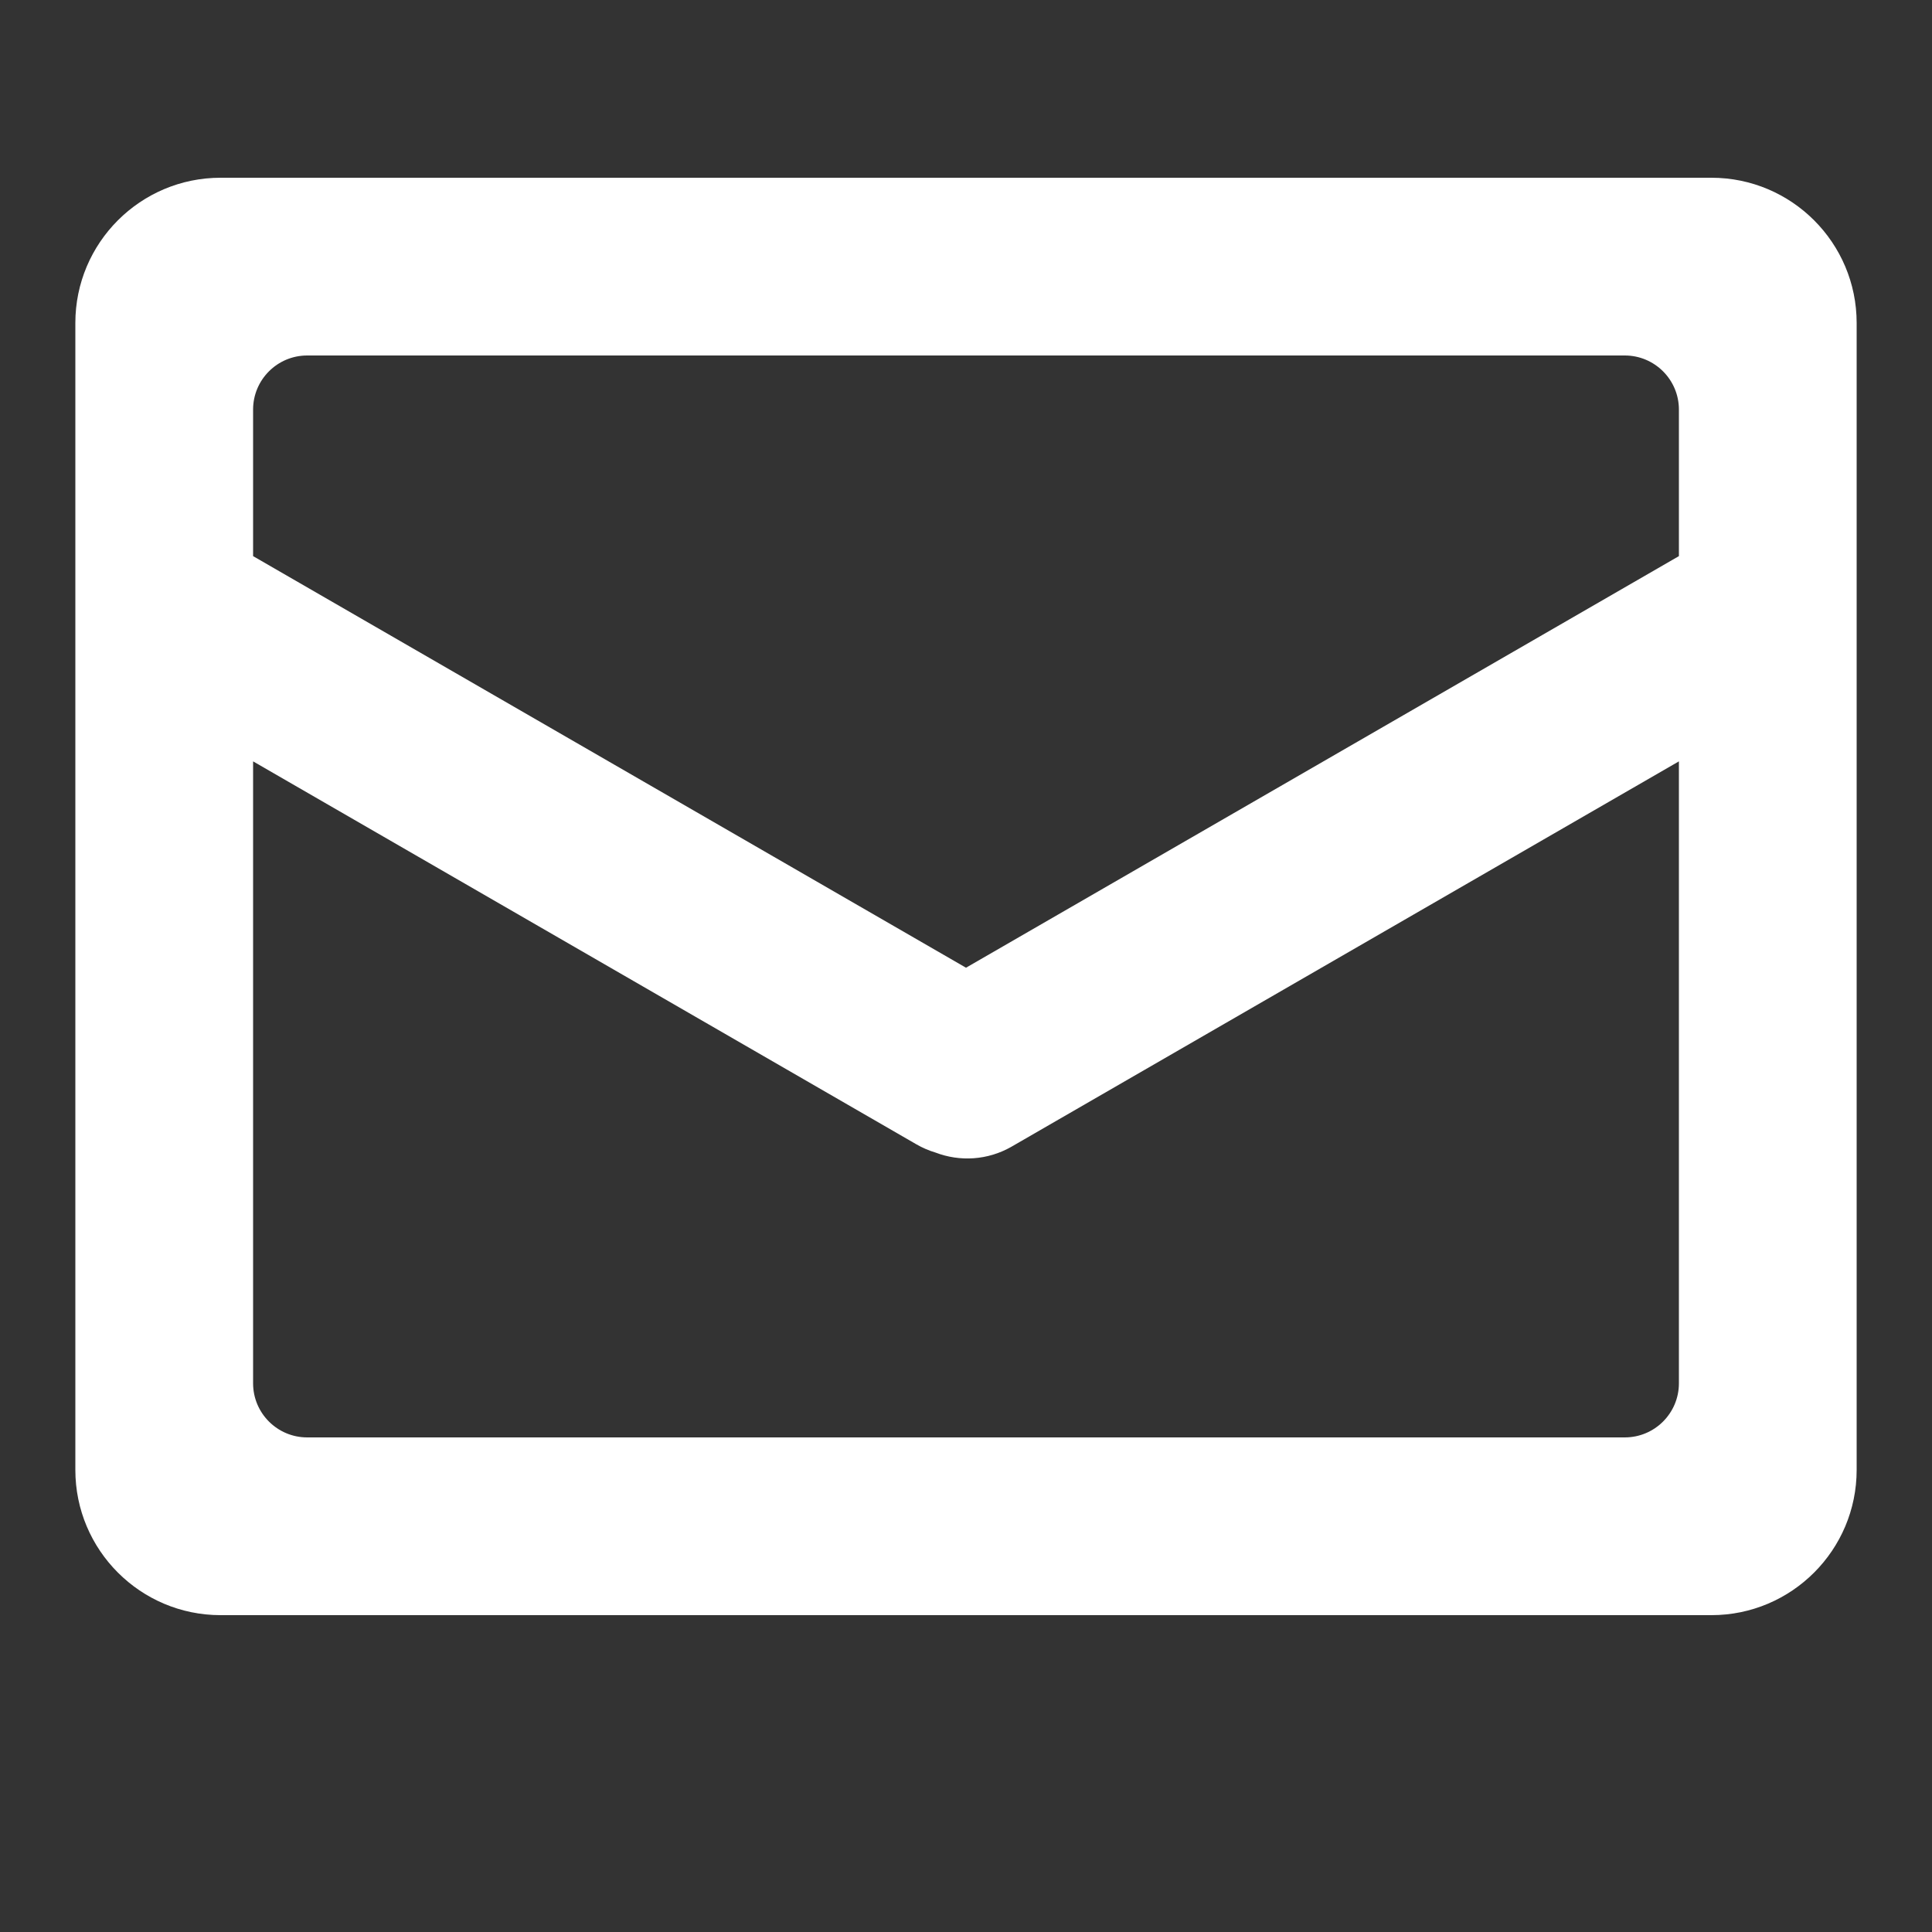 <?xml version="1.0" encoding="UTF-8" standalone="no"?>
<!DOCTYPE svg PUBLIC "-//W3C//DTD SVG 1.1//EN" "http://www.w3.org/Graphics/SVG/1.1/DTD/svg11.dtd">
<svg width="100%" height="100%" viewBox="0 0 24 24" version="1.1" xmlns="http://www.w3.org/2000/svg" xmlns:xlink="http://www.w3.org/1999/xlink" xml:space="preserve" xmlns:serif="http://www.serif.com/" style="fill-rule:evenodd;clip-rule:evenodd;stroke-linejoin:round;stroke-miterlimit:2;">
    <rect x="0" y="0" width="24" height="24" fill="#333333" stroke="none"/>
    <g transform="matrix(0.048,0,0,0.048,0,-0.864)">
        <path d="M480.5,101.587C480.5,80.842 463.658,64 442.913,64L57.087,64C36.342,64 19.5,80.842 19.5,101.587L19.5,398.413C19.5,419.158 36.342,436 57.087,436L442.913,436C463.658,436 480.5,419.158 480.5,398.413L480.5,101.587ZM434.5,215.041L261.838,314.728C255.596,318.332 248.359,318.673 242.108,316.282C240.417,315.779 238.757,315.072 237.162,314.151L65.5,215.041L65.5,376C65.5,383.727 71.773,390 79.5,390L420.5,390C428.227,390 434.5,383.727 434.5,376L434.5,215.041ZM434.5,161.925L434.5,124C434.5,116.273 428.227,110 420.5,110L79.5,110C71.773,110 65.5,116.273 65.5,124L65.5,161.925L250,268.446L434.5,161.925Z" style="fill:white;"/>
    </g>
</svg>
